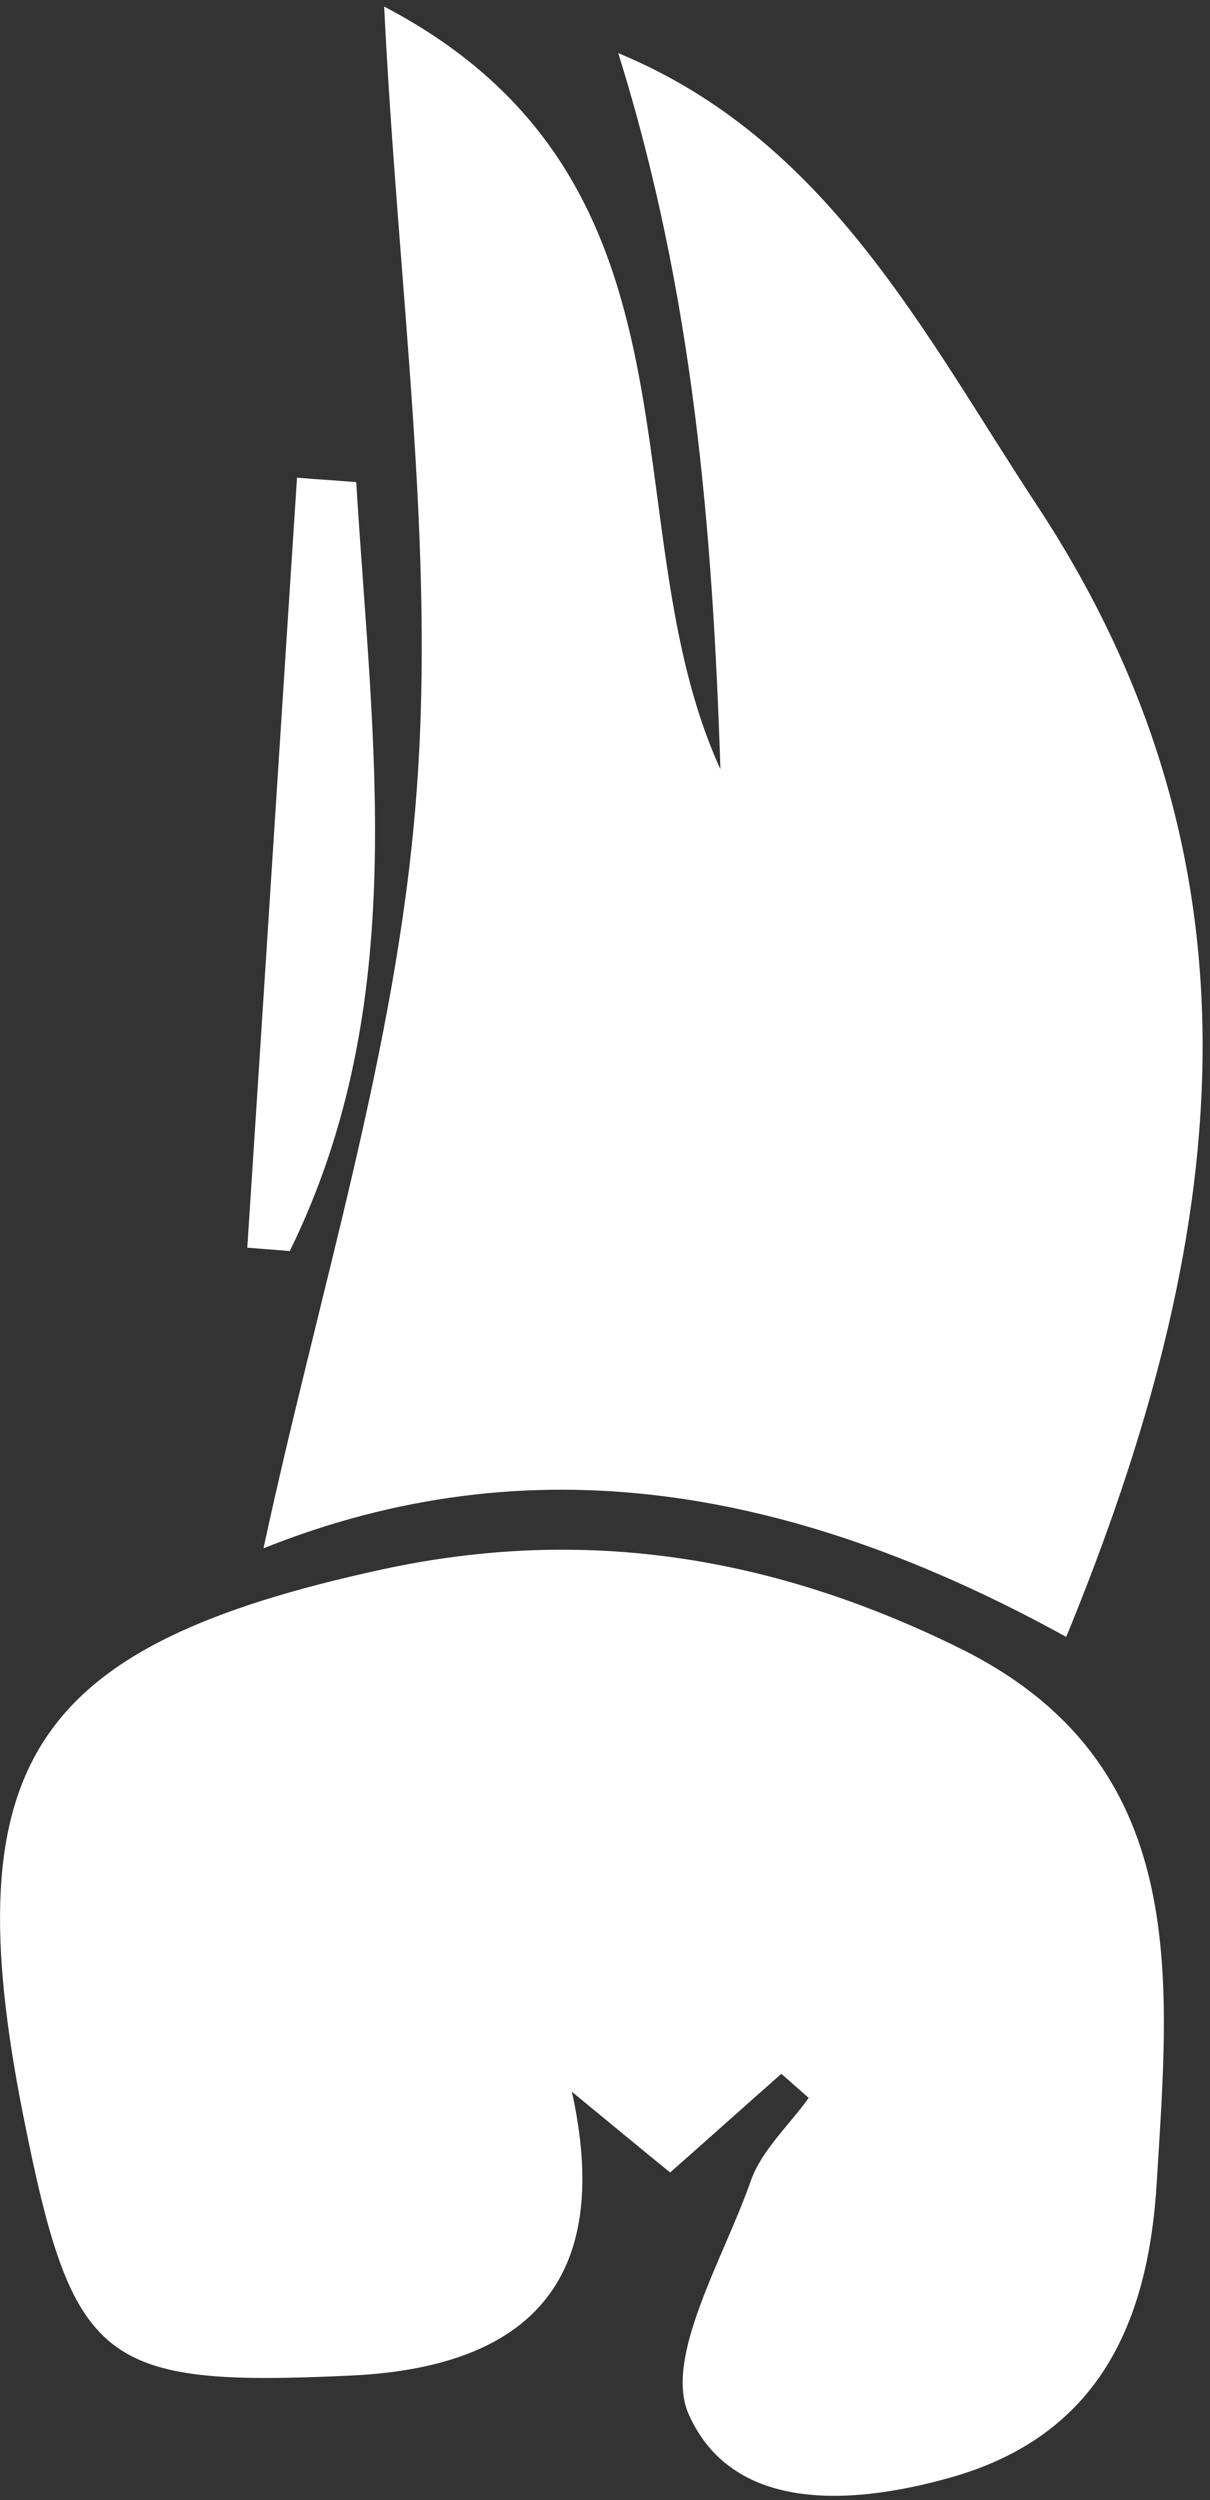 <svg width="121" height="250" viewBox="0 0 121 250" fill="none" xmlns="http://www.w3.org/2000/svg">
<rect x="0" y="0" width="121" height="250" fill="#333333" stroke="none"/>
<path d="M106.622 163.681C79.25 148.595 52.996 144.165 26.351 154.82C31.825 129.36 39.645 104.909 41.6 79.954C43.611 54.83 39.813 29.201 38.416 0.656C72.044 18.265 60.761 52.25 72.044 76.925C71.262 53.091 69.363 29.369 61.822 5.311C82.714 13.947 92.322 33.239 103.717 50.568C127.737 87.019 122.821 124.257 106.622 163.681Z" fill="white"/>
<path d="M78.077 207.423C74.39 210.675 70.759 213.928 67.016 217.237C64.112 214.881 61.207 212.47 57.185 209.161C61.17 227.181 53.833 236.64 35.176 237.538C10.095 238.715 7.302 236.528 2.33 211.572C-4.708 176.13 3.391 164.521 38.136 156.95C58.749 152.464 77.686 155.773 96.064 164.858C119.246 176.354 116.9 197.833 115.671 218.302C114.833 231.986 110.085 243.594 94.835 247.8C84.556 250.66 73.217 250.997 68.916 241.519C66.29 235.855 72.323 225.929 75.06 218.134C76.122 215.049 78.859 212.582 80.87 209.778L78.132 207.366L78.077 207.423Z" fill="white"/>
<path d="M24.73 124.762C26.406 99.077 28.026 73.448 29.702 47.764C31.657 47.932 33.668 48.044 35.623 48.212C37.187 74.177 41.153 100.311 28.976 125.098C27.579 124.986 26.127 124.874 24.73 124.762Z" fill="white"/>
</svg>
